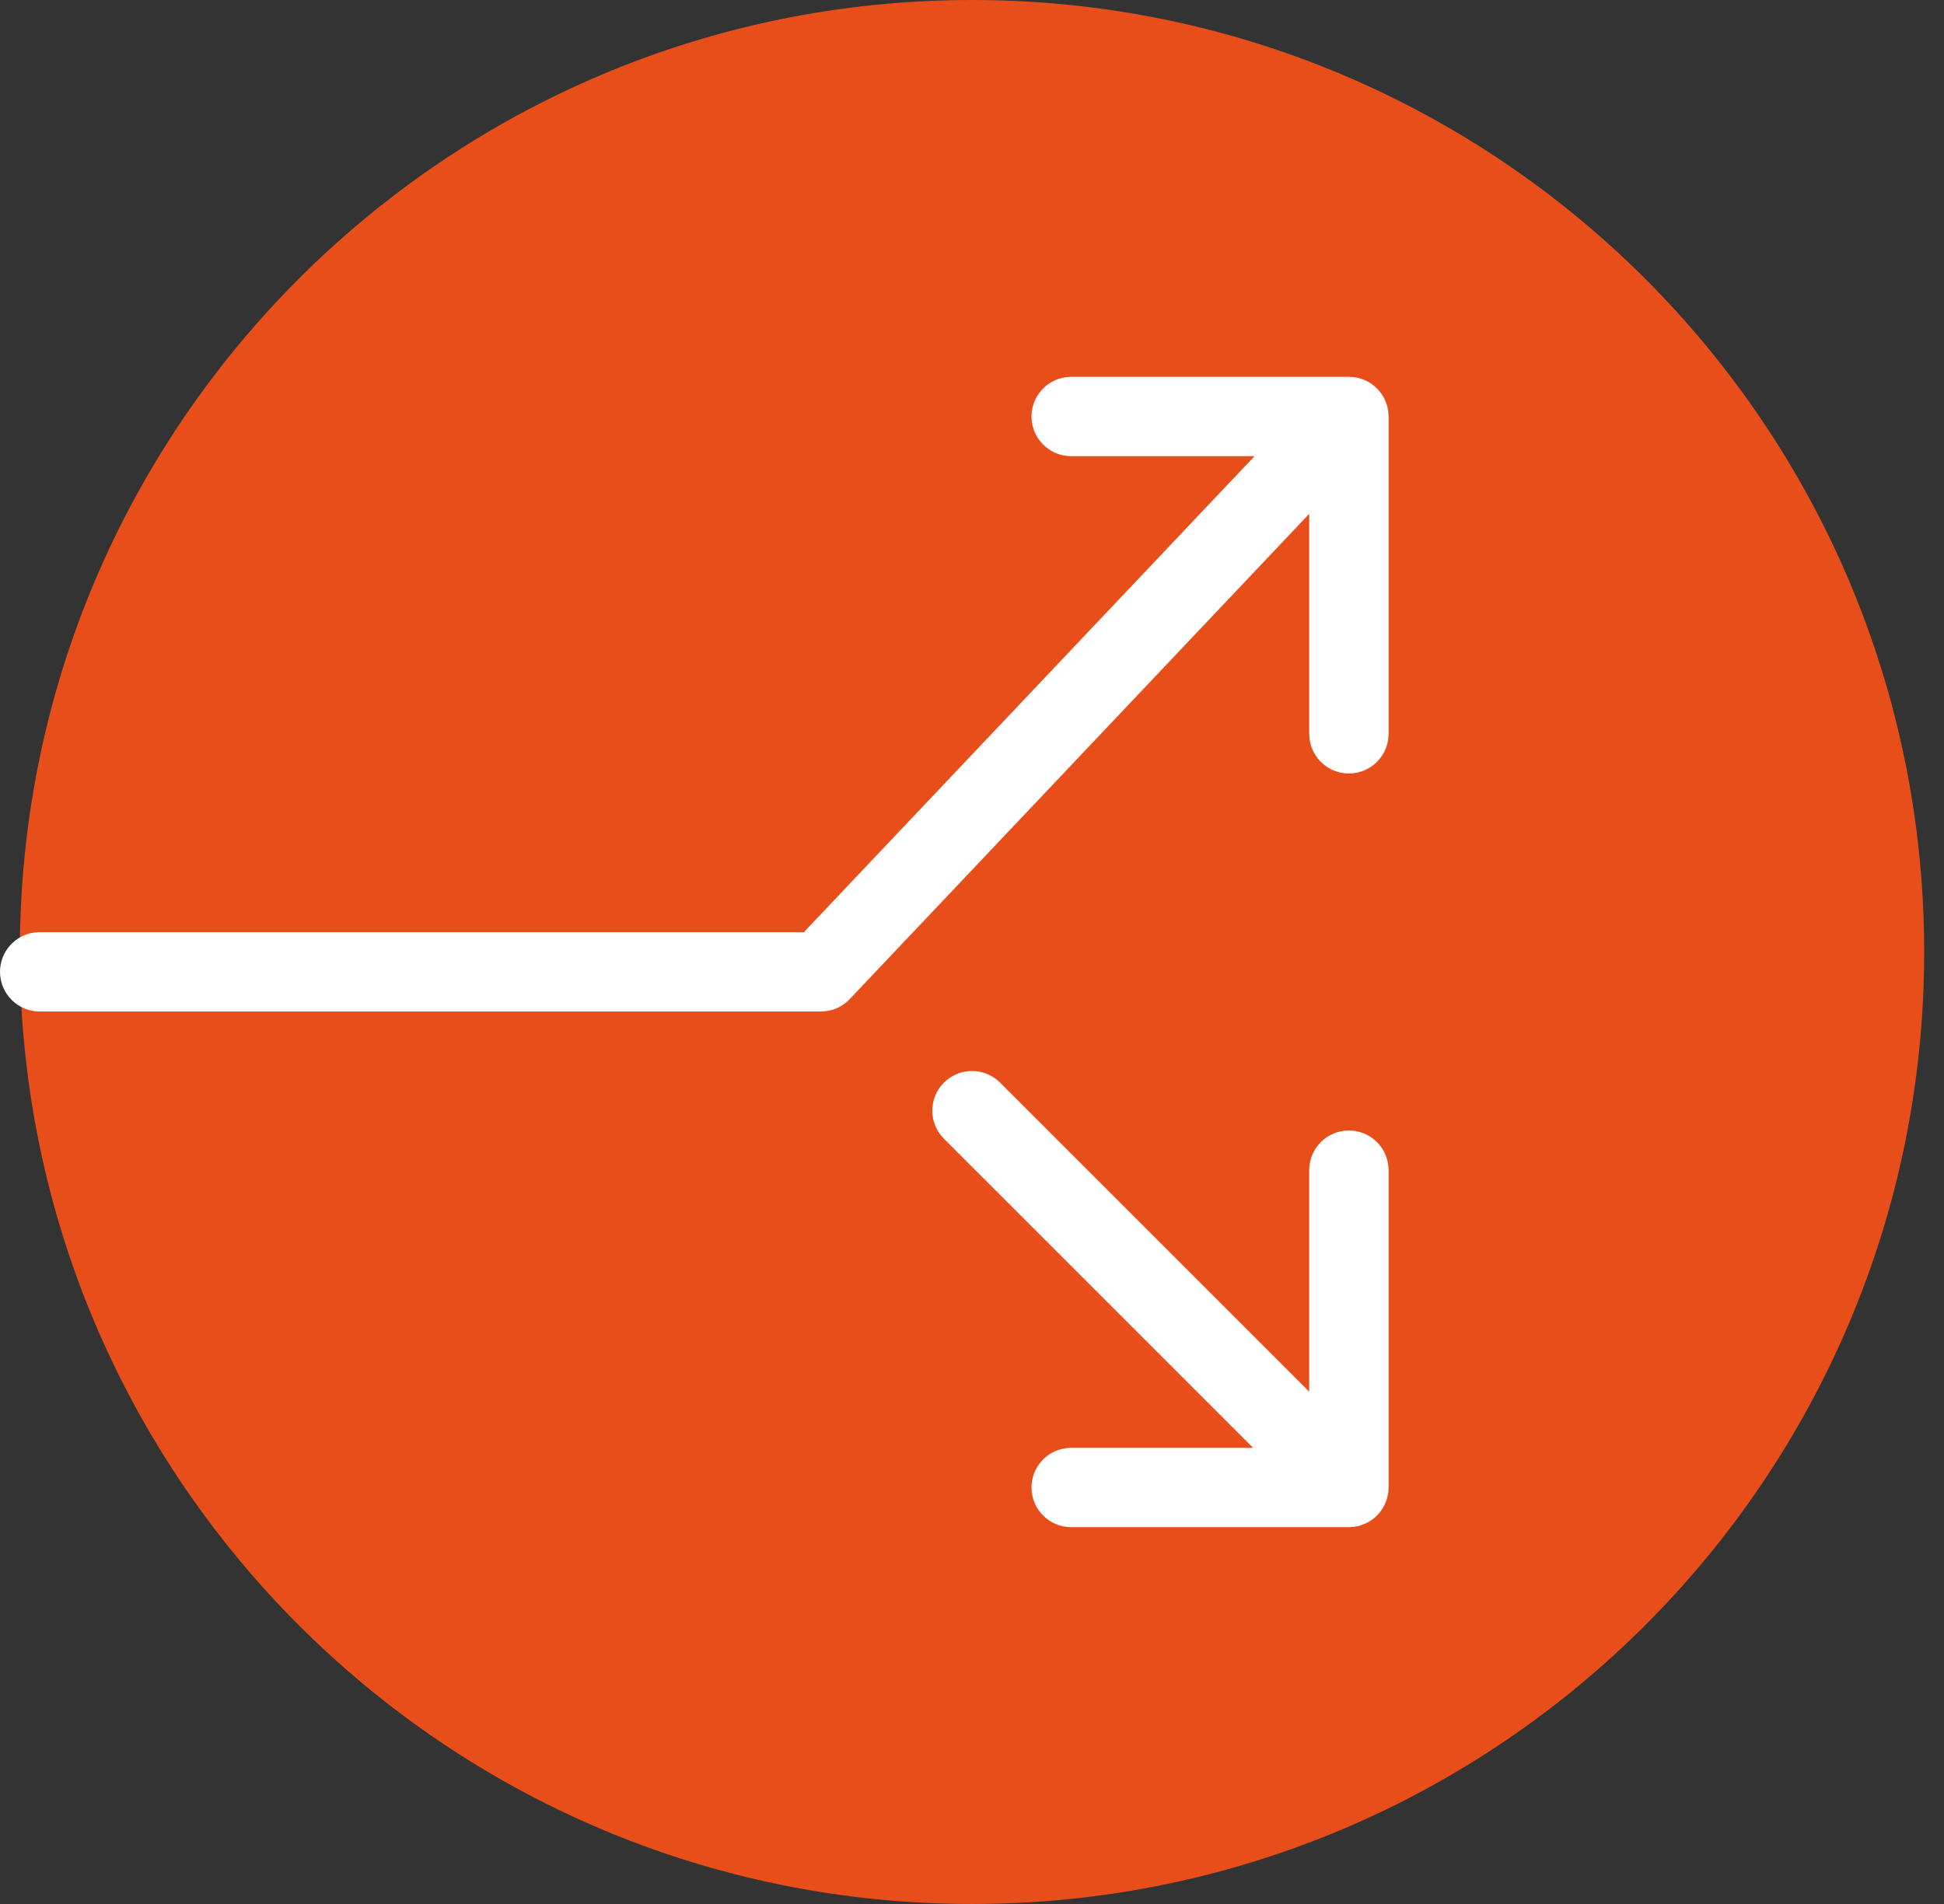 <svg width="49" height="48" viewBox="0 0 49 48" fill="none" xmlns="http://www.w3.org/2000/svg">
<rect x="0" y="0" width="49" height="48" fill="#333333" stroke="none"/>
<path d="M24.5 48C37.755 48 48.5 37.255 48.5 24C48.5 10.745 37.755 0 24.5 0C11.245 0 0.5 10.745 0.5 24C0.5 37.255 11.245 48 24.5 48Z" fill="#E84E1A"/>
<path d="M33.5 29.5C33.5 29.248 33.687 29.039 33.929 29.005L34.012 29C34.259 29.006 34.462 29.191 34.495 29.429L34.5 29.514V37.5C34.5 37.752 34.313 37.961 34.071 37.995L33.986 38H27C26.724 38 26.5 37.776 26.5 37.5C26.5 37.248 26.687 37.039 26.929 37.005L27.014 37H31.585H32.792L31.939 36.147L24.146 28.354L24.146 28.354C23.951 28.158 23.951 27.842 24.146 27.646C24.323 27.47 24.6 27.453 24.796 27.597L24.865 27.657L32.647 35.439L33.5 36.292V35.085V29.5ZM27 11C26.748 11 26.539 10.813 26.505 10.571L26.5 10.488C26.506 10.242 26.691 10.039 26.929 10.005L27.014 10H34C34.252 10 34.461 10.187 34.495 10.429L34.5 10.514V18.5C34.5 18.776 34.276 19 34 19C33.748 19 33.539 18.813 33.505 18.571L33.5 18.486V12.954V11.699L32.637 12.61L21.055 24.844C20.977 24.926 20.874 24.979 20.763 24.995L20.678 25H1C0.724 25 0.5 24.776 0.5 24.5C0.5 24.248 0.687 24.039 0.929 24.005L1.014 24H20.262H20.477L20.625 23.844L31.985 11.844L32.784 11H31.622H27Z" fill="white" stroke="white"/>
</svg>
